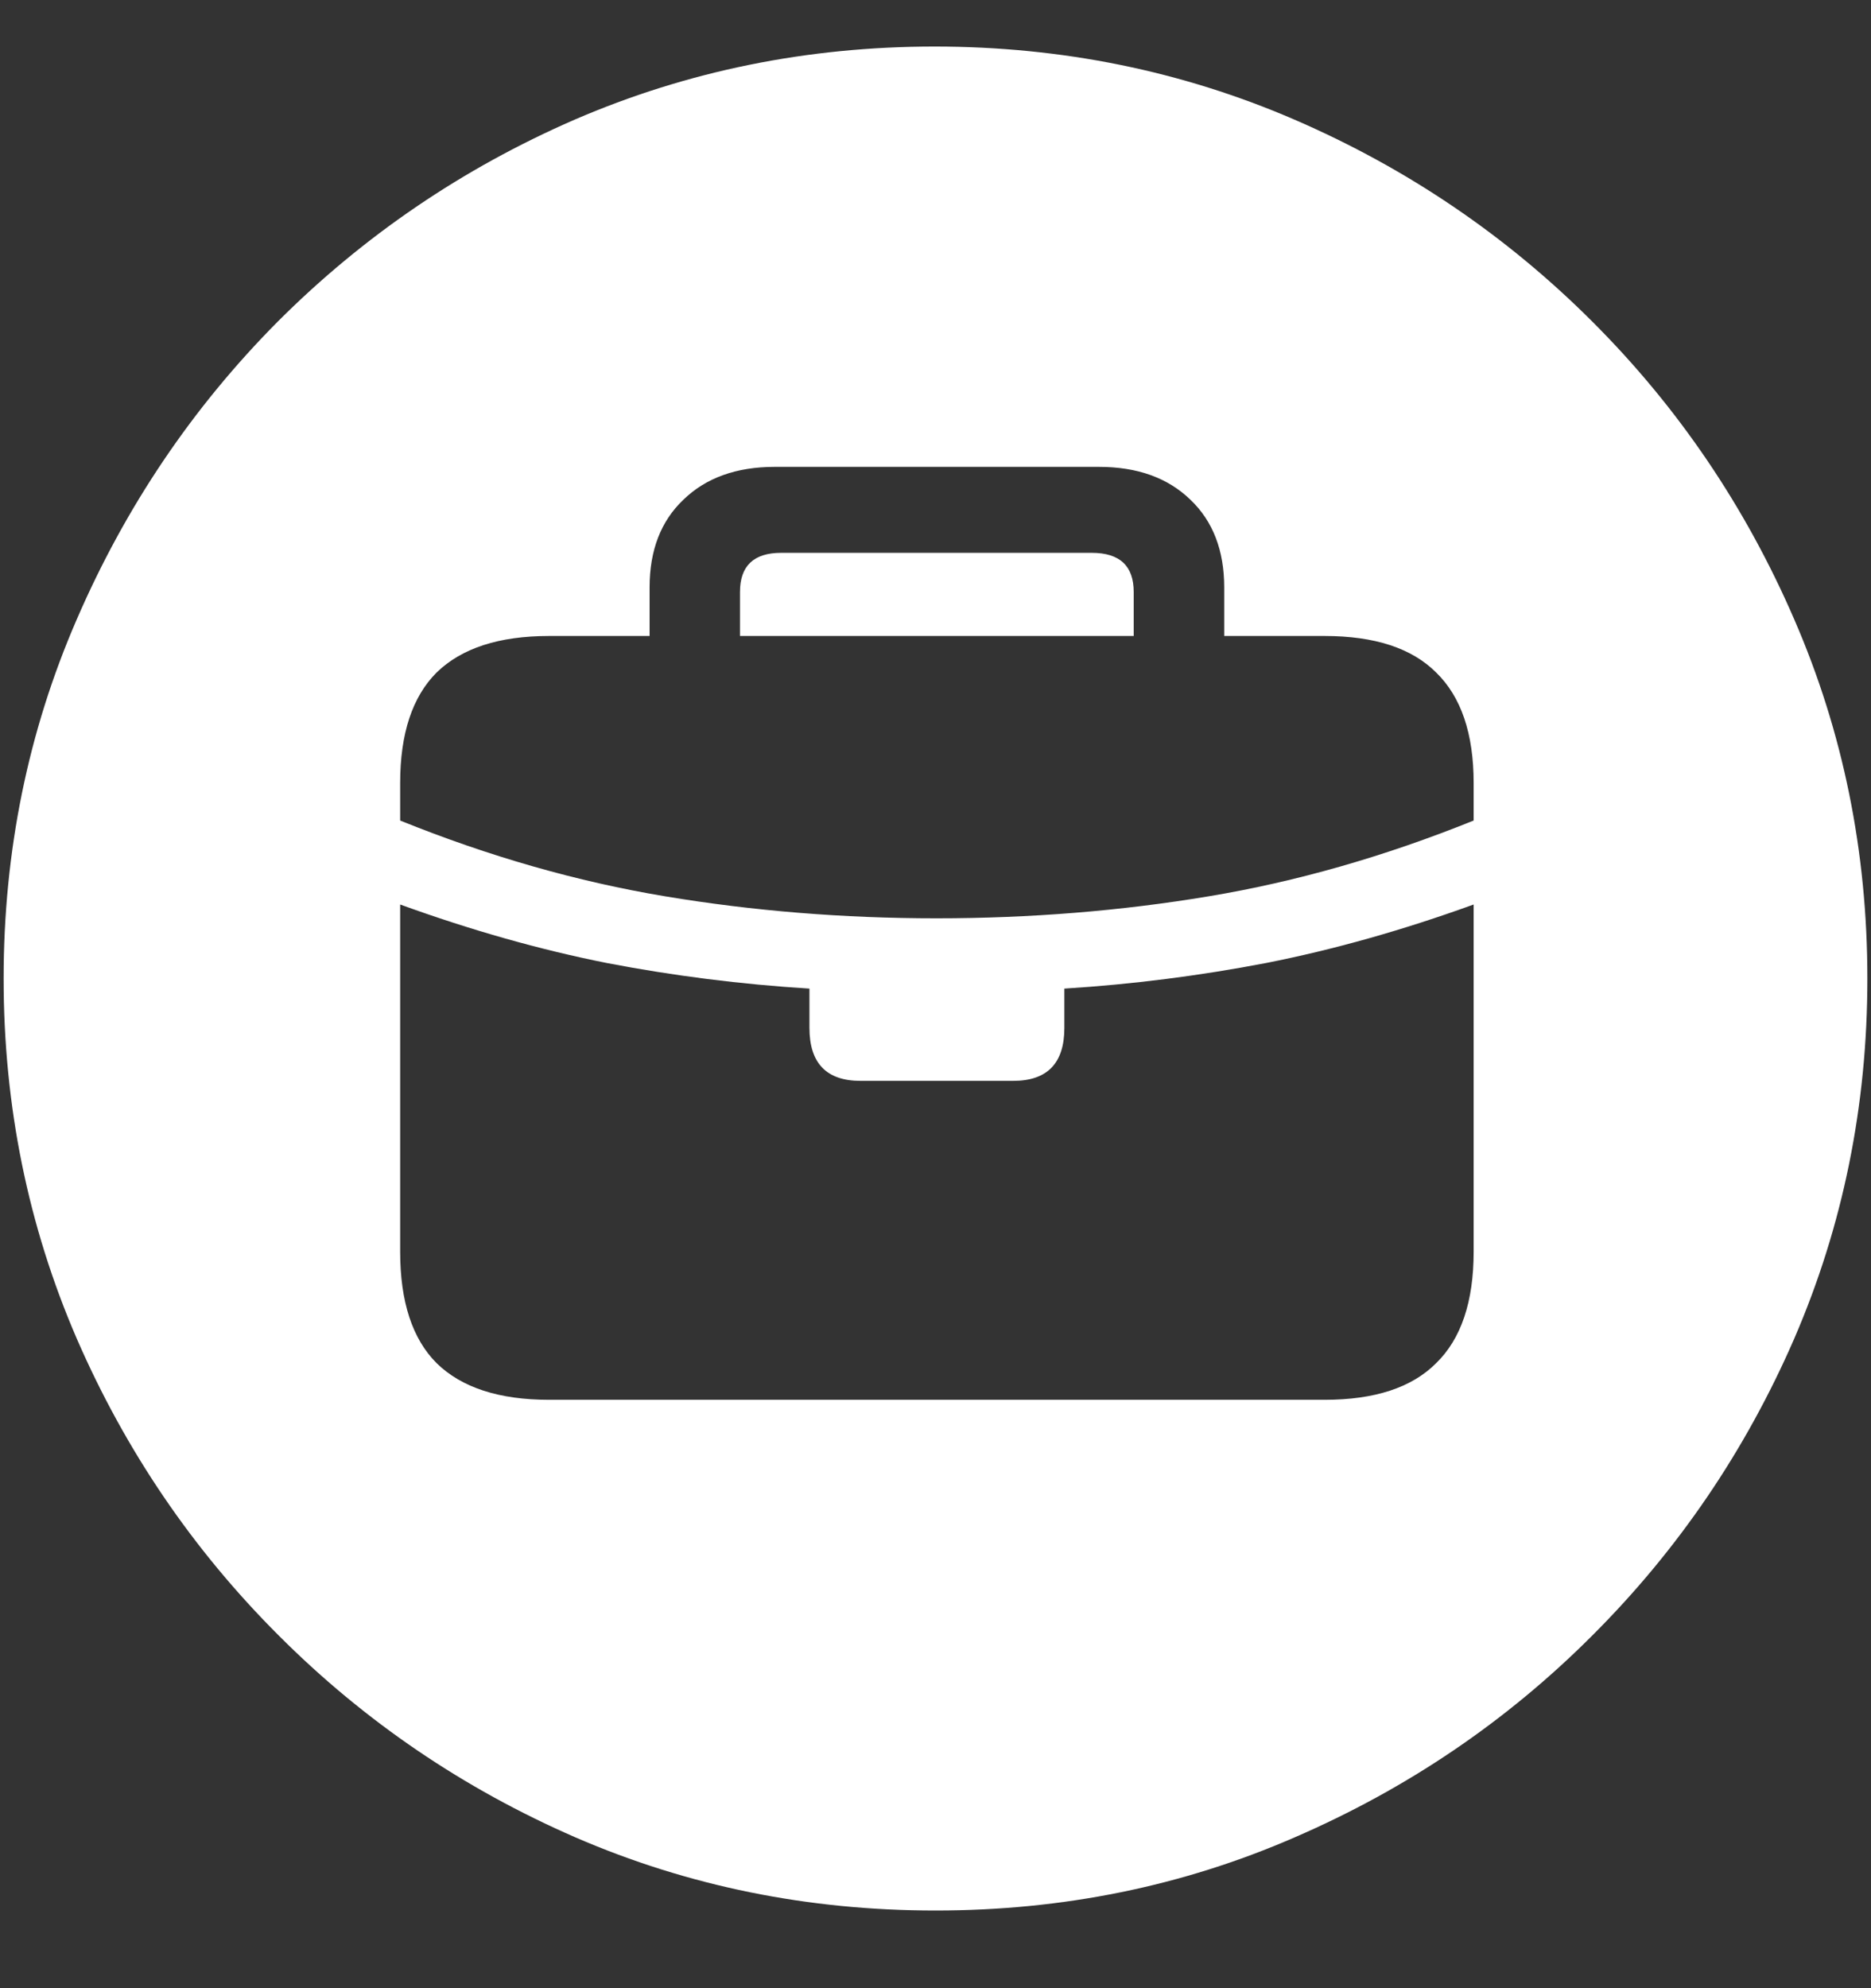 <svg width="16" height="17" viewBox="0 0 16 17" fill="none" xmlns="http://www.w3.org/2000/svg">
<rect x="0" y="0" width="16" height="17" fill="#333333" stroke="none"/>
<path d="M8 16.336C9.089 16.336 10.112 16.128 11.07 15.711C12.034 15.294 12.883 14.719 13.617 13.984C14.352 13.25 14.927 12.404 15.344 11.445C15.76 10.482 15.969 9.456 15.969 8.367C15.969 7.279 15.76 6.255 15.344 5.297C14.927 4.333 14.352 3.484 13.617 2.75C12.883 2.016 12.034 1.44 11.07 1.023C10.107 0.607 9.081 0.398 7.992 0.398C6.904 0.398 5.878 0.607 4.914 1.023C3.956 1.44 3.109 2.016 2.375 2.75C1.646 3.484 1.073 4.333 0.656 5.297C0.24 6.255 0.031 7.279 0.031 8.367C0.031 9.456 0.24 10.482 0.656 11.445C1.073 12.404 1.648 13.25 2.383 13.984C3.117 14.719 3.964 15.294 4.922 15.711C5.885 16.128 6.911 16.336 8 16.336ZM3.422 10.703V7.734C4.026 7.953 4.615 8.12 5.188 8.234C5.76 8.344 6.339 8.417 6.922 8.453V8.789C6.922 9.091 7.068 9.242 7.359 9.242H8.664C8.956 9.242 9.102 9.091 9.102 8.789V8.453C9.68 8.417 10.255 8.344 10.828 8.234C11.406 8.12 11.997 7.953 12.602 7.734V10.703C12.602 11.13 12.495 11.448 12.281 11.656C12.073 11.865 11.755 11.969 11.328 11.969H4.695C4.268 11.969 3.948 11.865 3.734 11.656C3.526 11.448 3.422 11.13 3.422 10.703ZM3.422 7.016V6.695C3.422 6.273 3.526 5.958 3.734 5.75C3.948 5.542 4.268 5.438 4.695 5.438H5.555V5.023C5.555 4.706 5.651 4.456 5.844 4.273C6.036 4.086 6.297 3.992 6.625 3.992H9.398C9.727 3.992 9.987 4.086 10.18 4.273C10.372 4.456 10.469 4.706 10.469 5.023V5.438H11.328C11.755 5.438 12.073 5.542 12.281 5.75C12.495 5.958 12.602 6.273 12.602 6.695V7.016C11.841 7.323 11.086 7.539 10.336 7.664C9.586 7.789 8.81 7.852 8.008 7.852C7.211 7.852 6.438 7.789 5.688 7.664C4.938 7.539 4.182 7.323 3.422 7.016ZM6.328 5.438H9.695V5.062C9.695 4.839 9.576 4.727 9.336 4.727H6.68C6.445 4.727 6.328 4.839 6.328 5.062V5.438Z" fill="white"/>
</svg>
